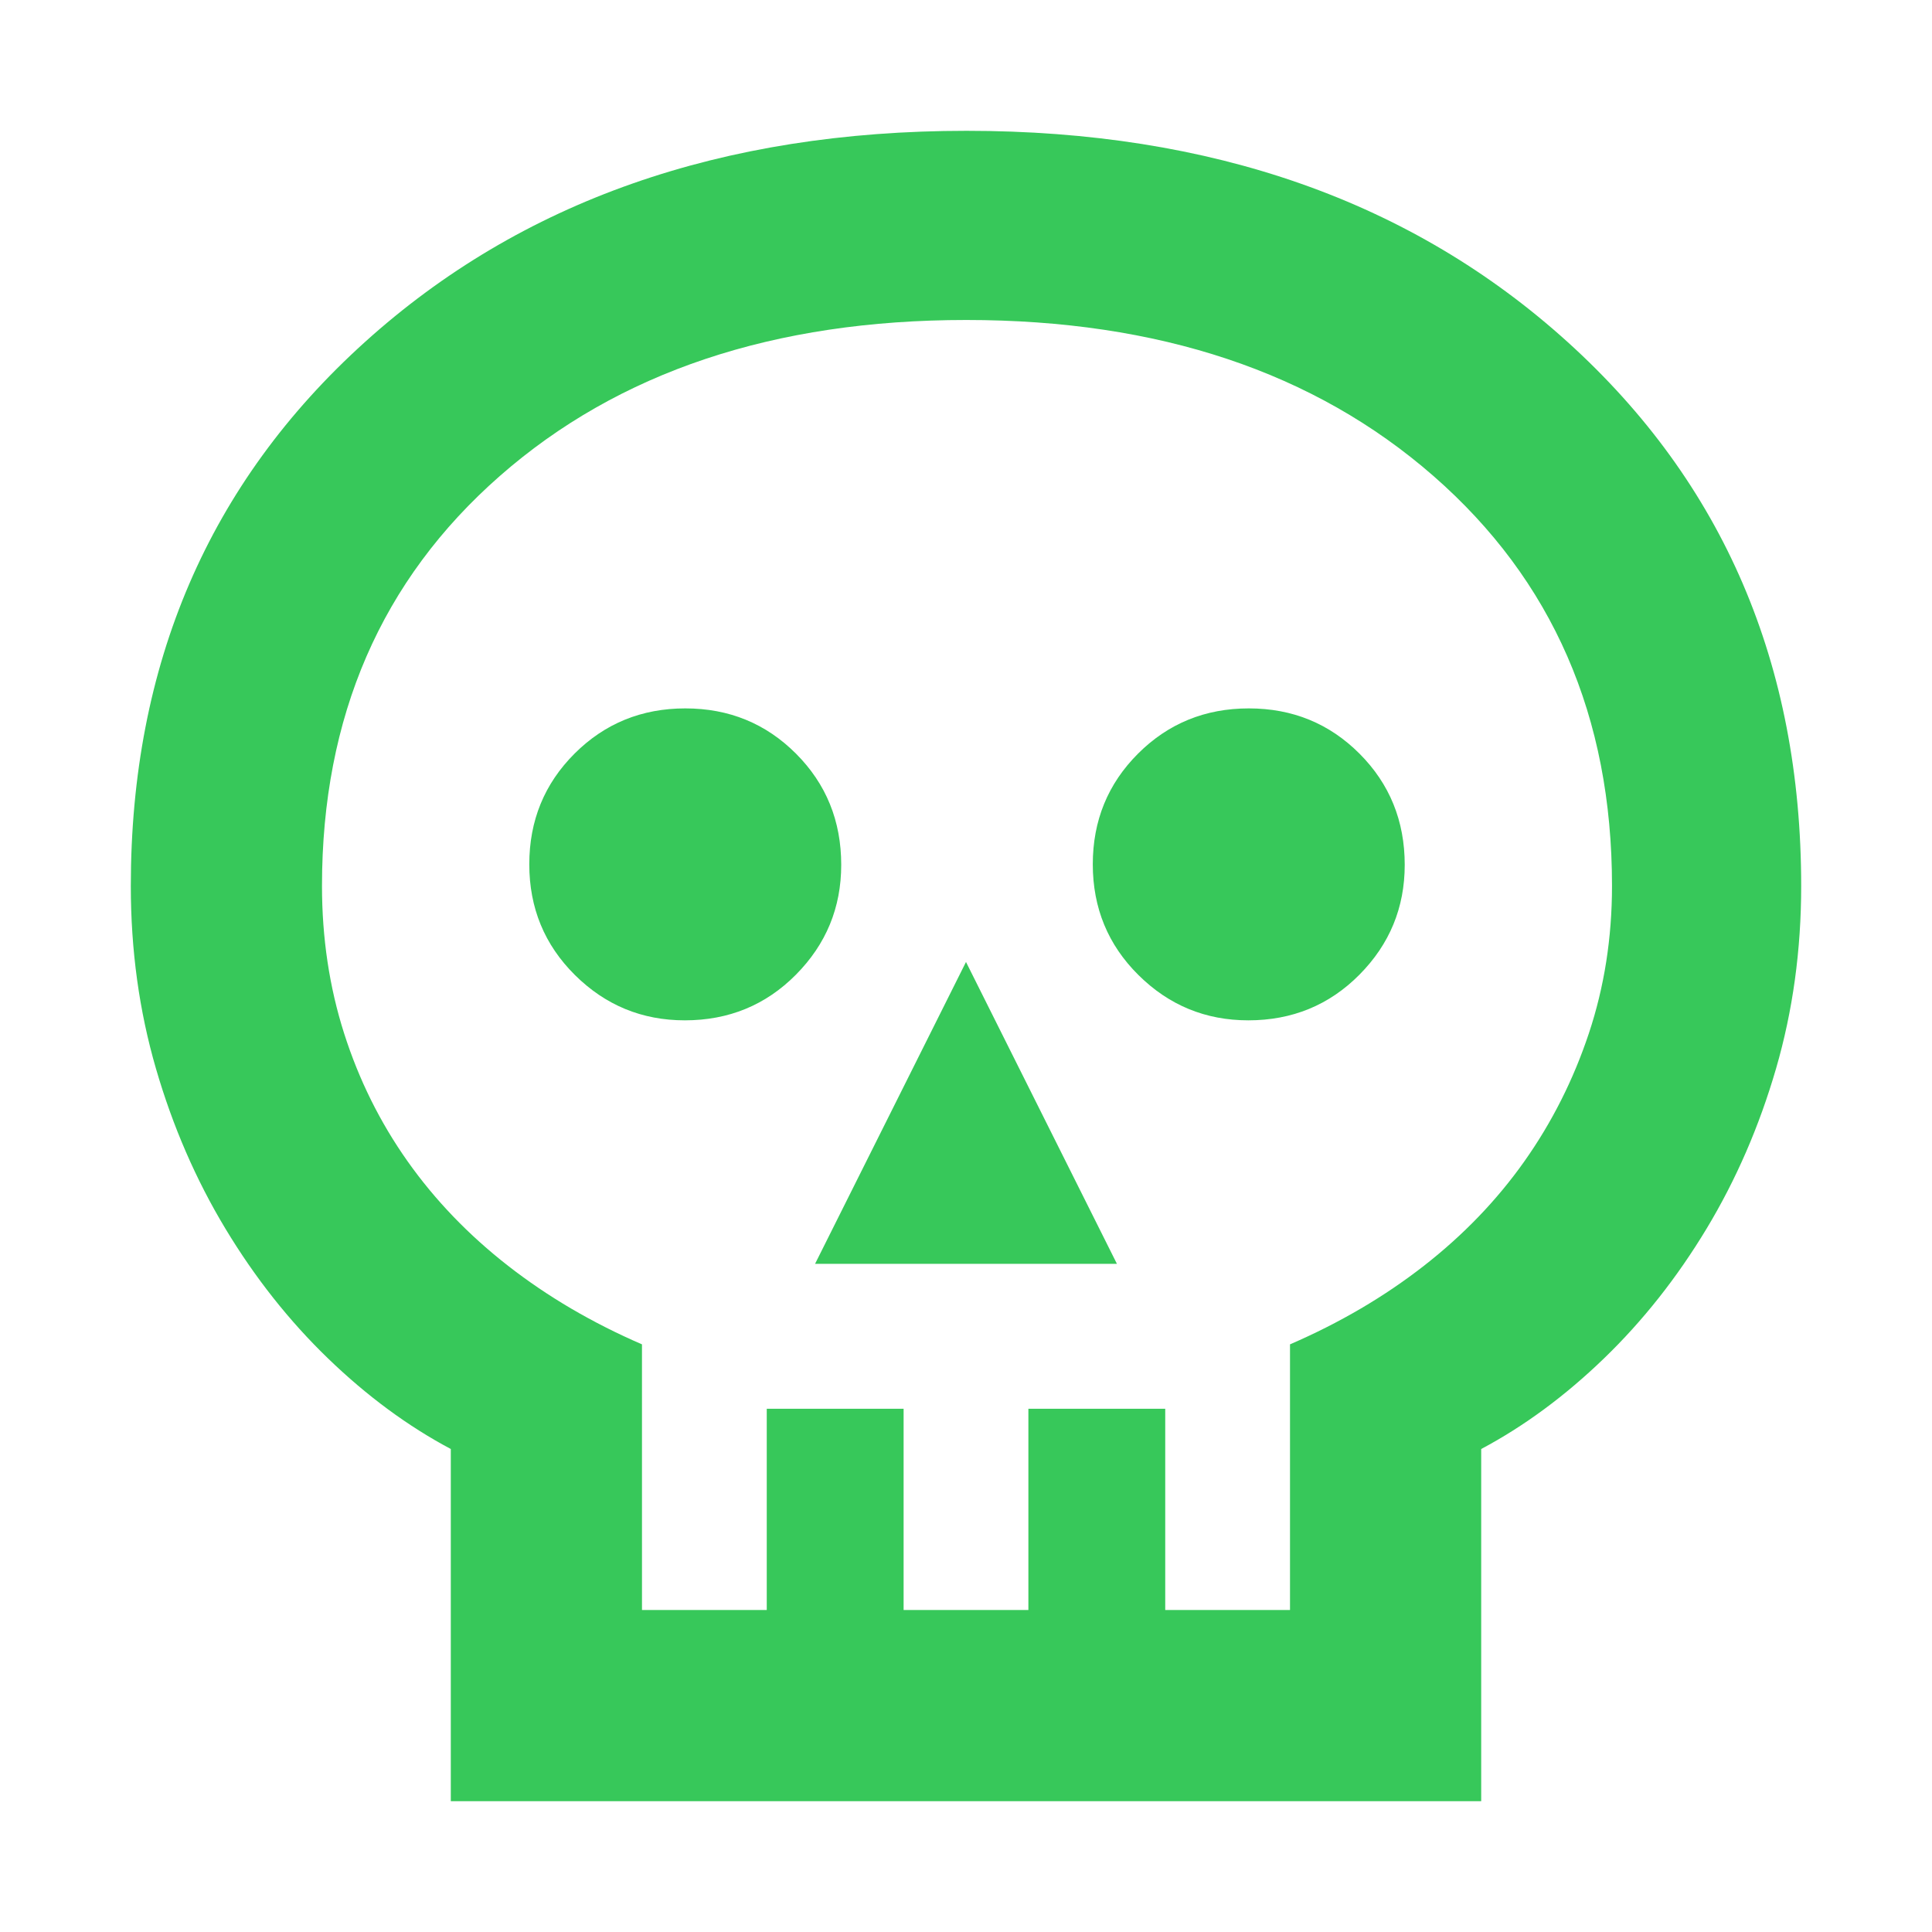 <svg height="48" viewBox="0 -960 960 960" width="48" xmlns="http://www.w3.org/2000/svg"><path fill="rgb(55, 200, 90)" d="m224-65v-175q-32-17-61-45t-51-64.5q-22-36.5-34.5-79.5t-12.5-90.73q0-165.27 116.28-270.27 116.28-105 299-105t298.72 105q116 105 116 270.27 0 47.73-12.5 90.73-12.5 43-34.5 79.5t-51 64.5q-29 28-61 45v175zm95-95h62v-100h68v100h62v-100h68v100h62v-132q37-16 66.5-39t50-52q20.5-29 32-63.52t11.5-73.33q0-126.12-88.72-203.63-88.72-77.52-232.15-77.52-143.42 0-231.78 77.53-88.35 77.52-88.35 203.66 0 38.81 11 73.31t31.5 63.5q20.5 29 50 52t66.5 39zm86-172h150l-75-150zm-64.74-121q32.74 0 55.24-22.69 22.5-22.7 22.5-54.57 0-32.74-22.46-55.24-22.47-22.5-55-22.5-32.54 0-55.04 22.46-22.5 22.47-22.5 55 0 32.54 22.69 55.04 22.7 22.5 54.57 22.5zm280 0q32.74 0 55.24-22.69 22.5-22.7 22.5-54.57 0-32.74-22.46-55.24-22.47-22.5-55-22.5-32.54 0-55.04 22.46-22.5 22.47-22.5 55 0 32.54 22.69 55.04 22.7 22.5 54.57 22.5z"/></svg>